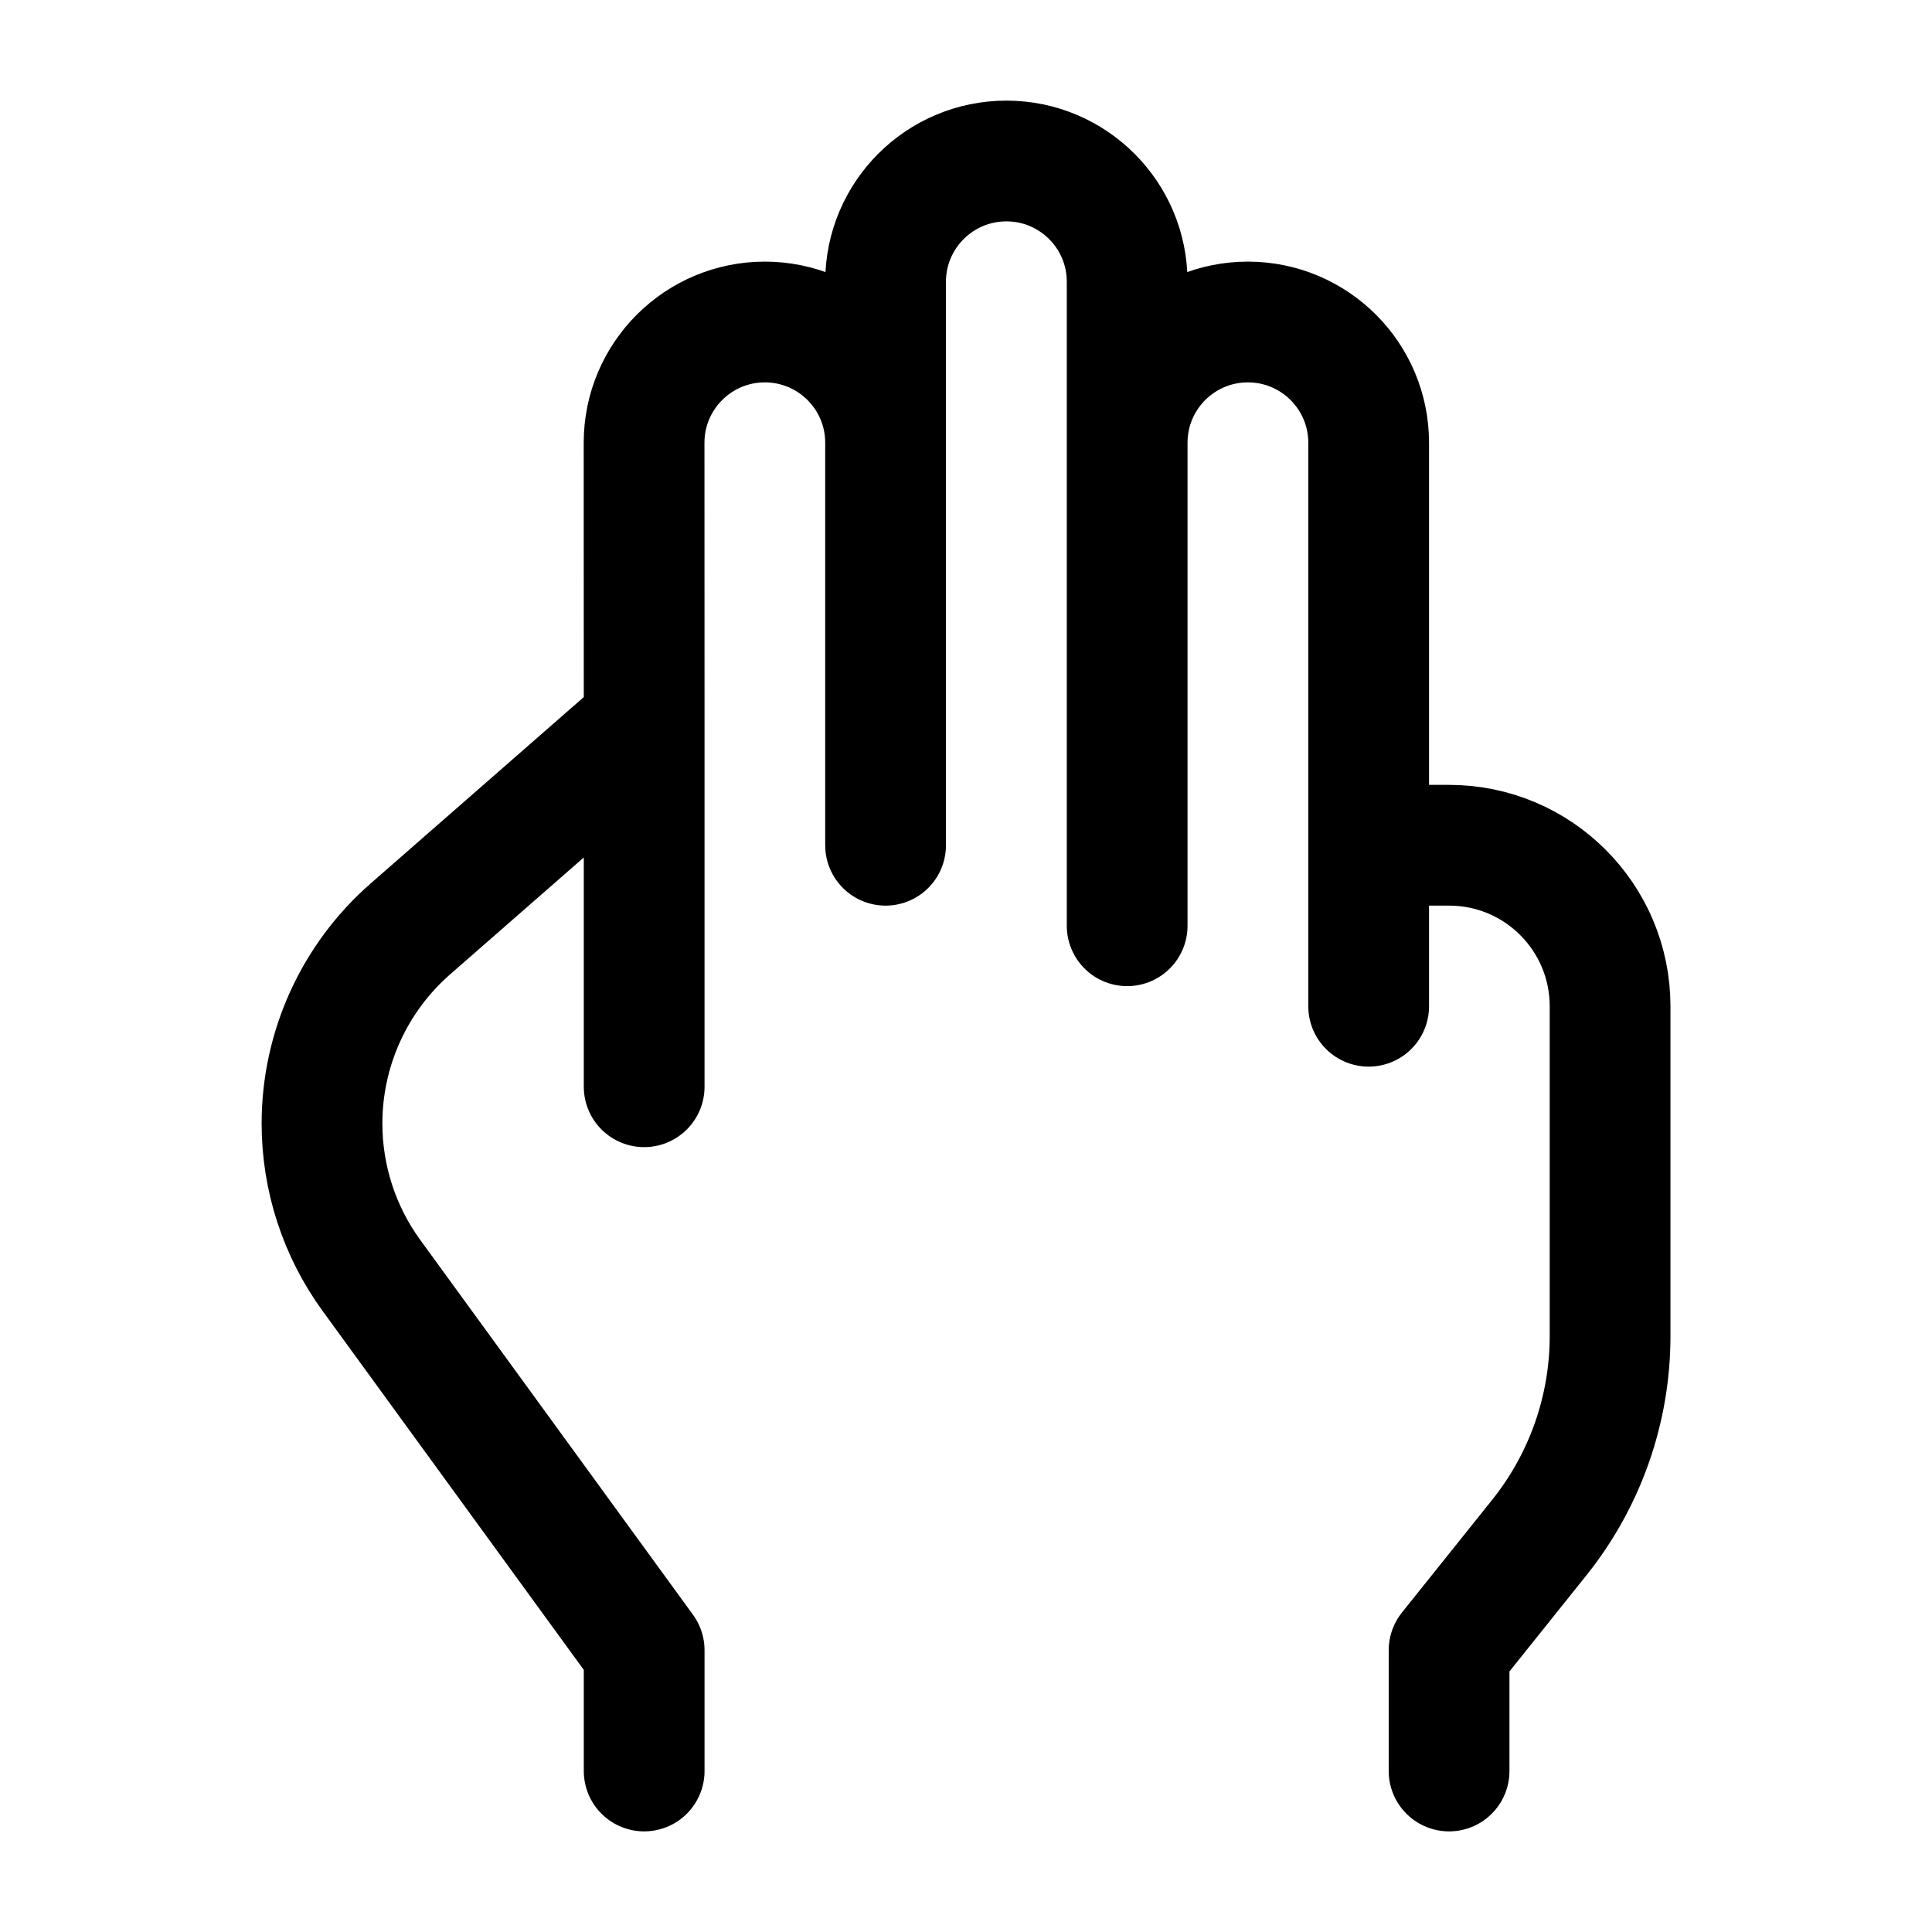 <svg width="24" height="24" viewBox="0 0 24 24" fill="none" xmlns="http://www.w3.org/2000/svg">
    <path d="M11.001 5.5C11.001 4.672 10.33 4 9.501 4C8.673 4 8.001 4.672 8.001 5.5L8.002 9M11.001 5.5V10.5M11.001 5.5V3.5C11.001 2.672 11.673 2 12.502 2C13.33 2 14.002 2.672 14.002 3.5V5.5M18.001 22L18.001 20.5L19.125 19.096C19.692 18.386 20.001 17.505 20.001 16.597V12.5C20.001 11.396 19.106 10.5 18.001 10.5H17.002M8.002 22V20.5L4.614 15.844C4.215 15.296 4 14.635 4 13.956C4 13.031 4.4 12.15 5.096 11.541L8.002 9M17.002 10.5V5.5C17.002 4.672 16.33 4 15.502 4C14.673 4 14.002 4.672 14.002 5.5M17.002 10.5V12.5M8.002 13.5L8.002 9M14.002 5.5V11.5" stroke="currentColor" stroke-width="1.5" stroke-linecap="round" stroke-linejoin="round"/>
</svg>
